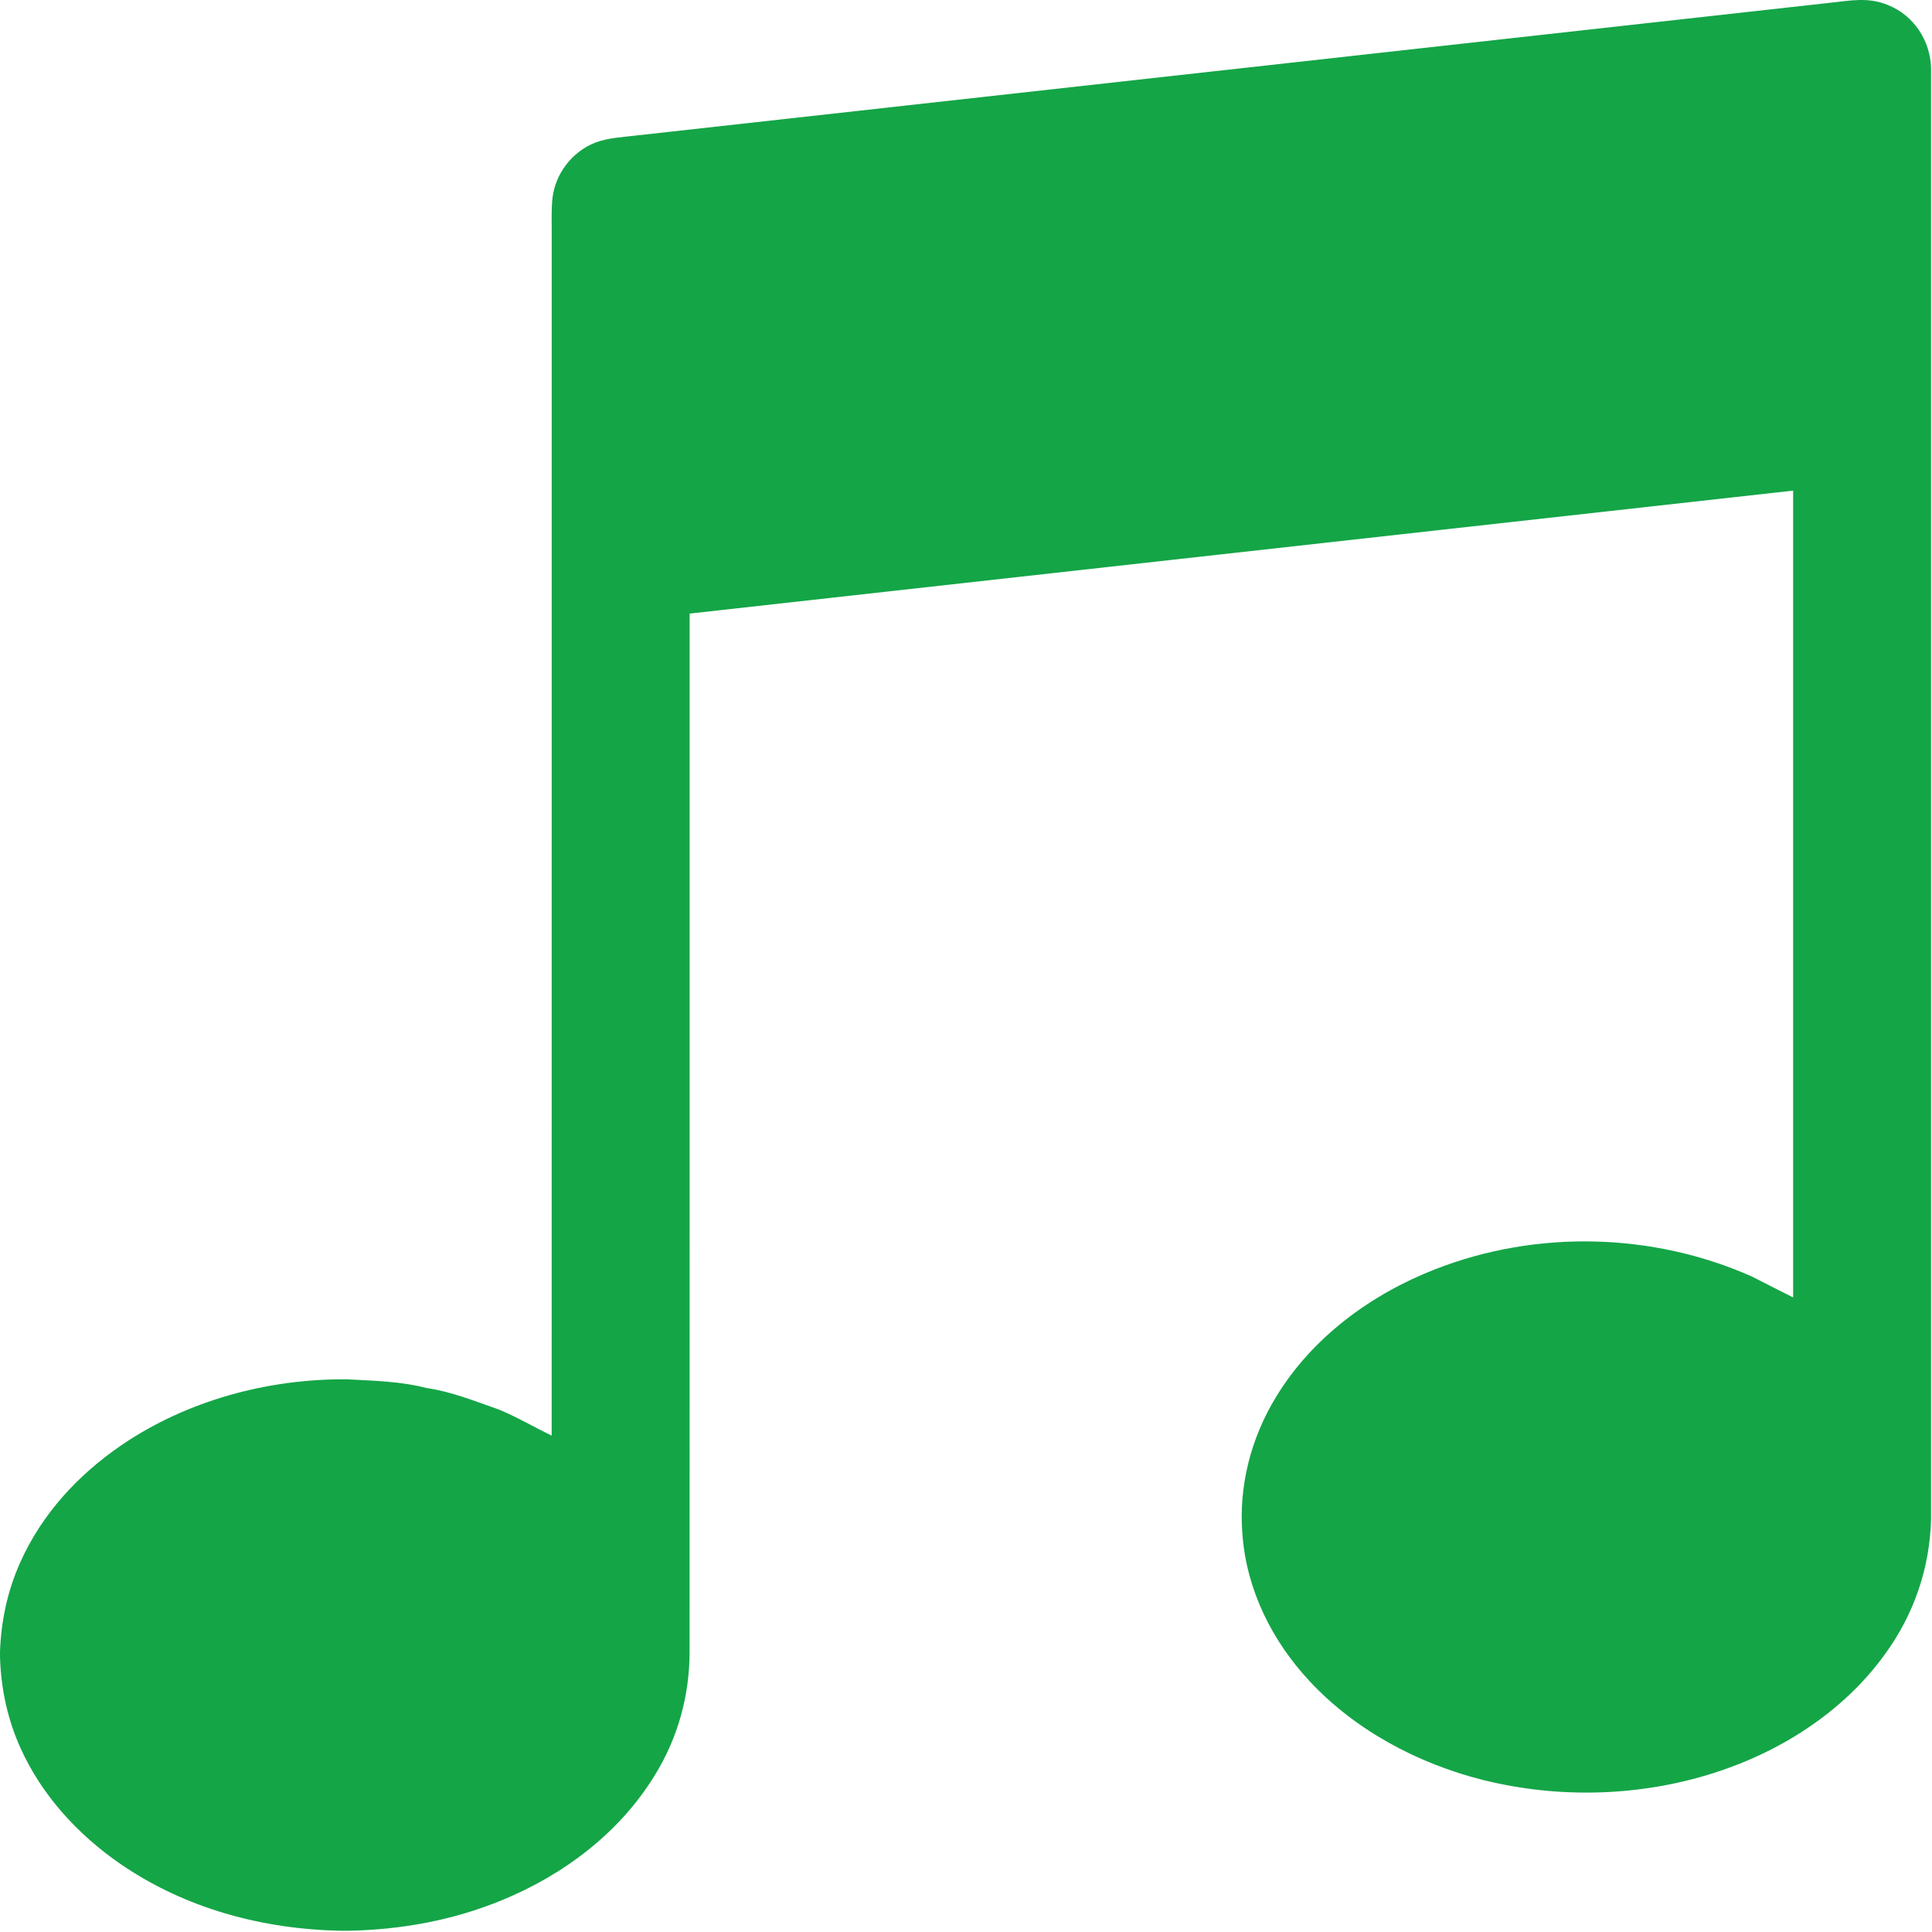 <svg width="683" height="683" viewBox="0 0 683 683" fill="#14A547" xmlns="http://www.w3.org/2000/svg">
  <path
    d="M646.613 1.019C653.92 0.259 660.36 -1.168 667.44 1.792C676.547 5.419 682.427 14.352 682.667 24.112V537.125C682.2 554.525 676.573 570.819 666.32 584.859C651.707 605.152 629.347 619.352 605.707 626.832C579.48 635.165 550.853 635.899 524.16 629.232C501.24 623.432 479.133 611.725 462.947 594.299C449.747 580.139 440.813 562.299 439.253 542.859C437.747 525.672 442.173 508.392 451.173 493.739C463.907 472.792 484.733 457.525 507.36 448.712C543.12 434.712 584.213 435.685 619.293 451.259C624.16 453.725 629.013 456.232 633.907 458.672C633.92 363.592 633.92 268.525 633.907 173.445C503.88 187.925 373.827 202.405 243.8 216.912C243.773 339.219 243.84 461.619 243.773 583.912C243.8 599.365 239.653 614.299 231.56 627.459C219.093 647.899 199.32 662.792 177.347 671.792C160.12 678.899 141.733 682.205 123.133 682.565H120.6C92.787 682.032 65.467 674.712 42.427 658.845C27.48 648.525 14.733 634.605 7.24 617.952C2.64 607.792 0.32 596.832 0 585.699V583.992C0.373 573.125 2.64 562.419 7.093 552.472C14.707 535.325 27.587 521.365 42.987 510.859C66.16 495.085 94.72 487.379 122.64 487.619C132.133 488.125 141.507 488.299 150.773 490.685C159.72 491.992 167.893 495.352 176.36 498.299C182.773 500.939 188.787 504.512 195.027 507.512C195.04 365.859 195.04 224.219 195.04 82.565C195.067 78.459 194.867 74.285 195.293 70.192C196.24 61.472 202.24 53.619 210.413 50.432C215 48.672 220.48 48.445 225.333 47.859C365.76 32.245 506.187 16.632 646.613 1.019Z" />
</svg>